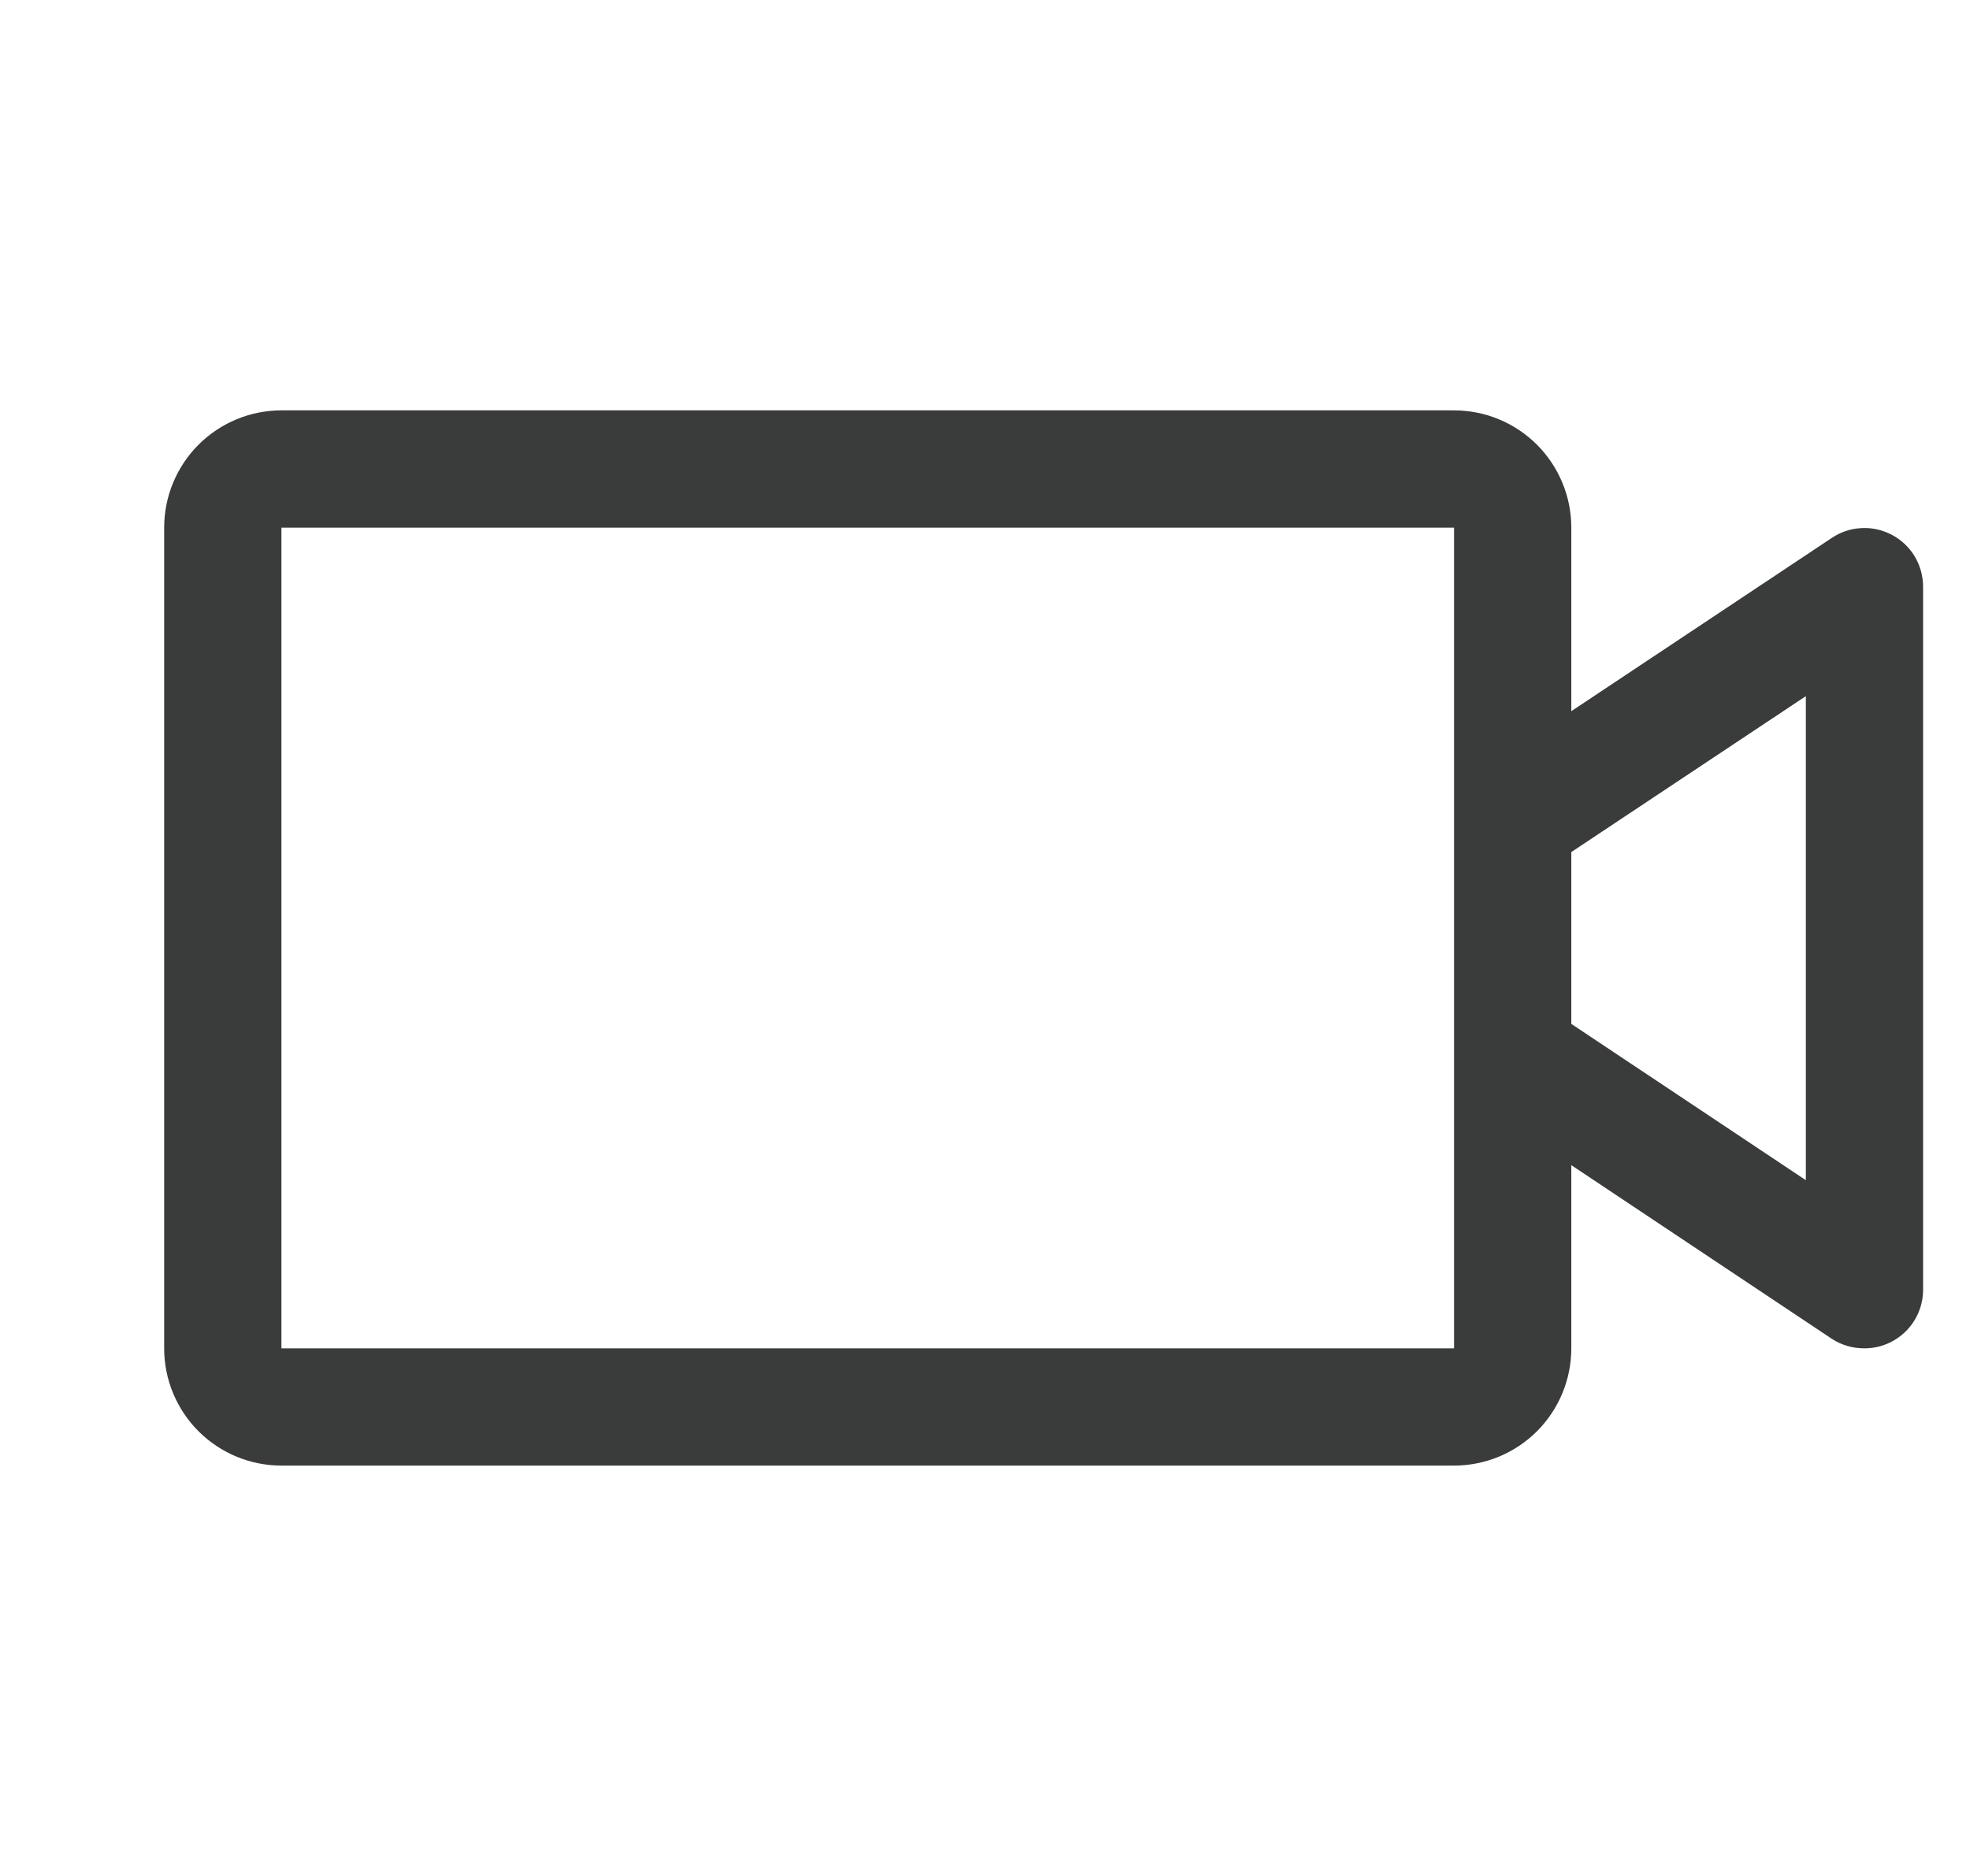 <svg width="21" height="20" viewBox="0 0 21 20" fill="none" xmlns="http://www.w3.org/2000/svg">
<g id="VideoCamera" clip-path="url(#clip0_409_3416)">
<path id="Vector" d="M20.169 5.703C20.07 5.65 19.958 5.624 19.845 5.63C19.732 5.635 19.622 5.671 19.528 5.734L16.75 7.582V5.625C16.75 5.293 16.618 4.976 16.384 4.741C16.149 4.507 15.832 4.375 15.5 4.375H3C2.668 4.375 2.351 4.507 2.116 4.741C1.882 4.976 1.75 5.293 1.75 5.625V14.375C1.75 14.707 1.882 15.024 2.116 15.259C2.351 15.493 2.668 15.625 3 15.625H15.5C15.832 15.625 16.149 15.493 16.384 15.259C16.618 15.024 16.75 14.707 16.75 14.375V12.422L19.528 14.274C19.631 14.341 19.752 14.376 19.875 14.375C20.041 14.375 20.2 14.309 20.317 14.192C20.434 14.075 20.5 13.916 20.5 13.75V6.25C20.499 6.138 20.468 6.027 20.41 5.931C20.352 5.835 20.269 5.756 20.169 5.703ZM15.5 14.375H3V5.625H15.5V14.375ZM19.25 12.582L16.75 10.916V9.084L19.25 7.422V12.582Z" fill="#393C3A"/>
</g>
<defs>
<clipPath id="clip0_409_3416">
<rect width="20" height="20" fill="white" transform="translate(0.5)"/>
</clipPath>
</defs>
</svg>
